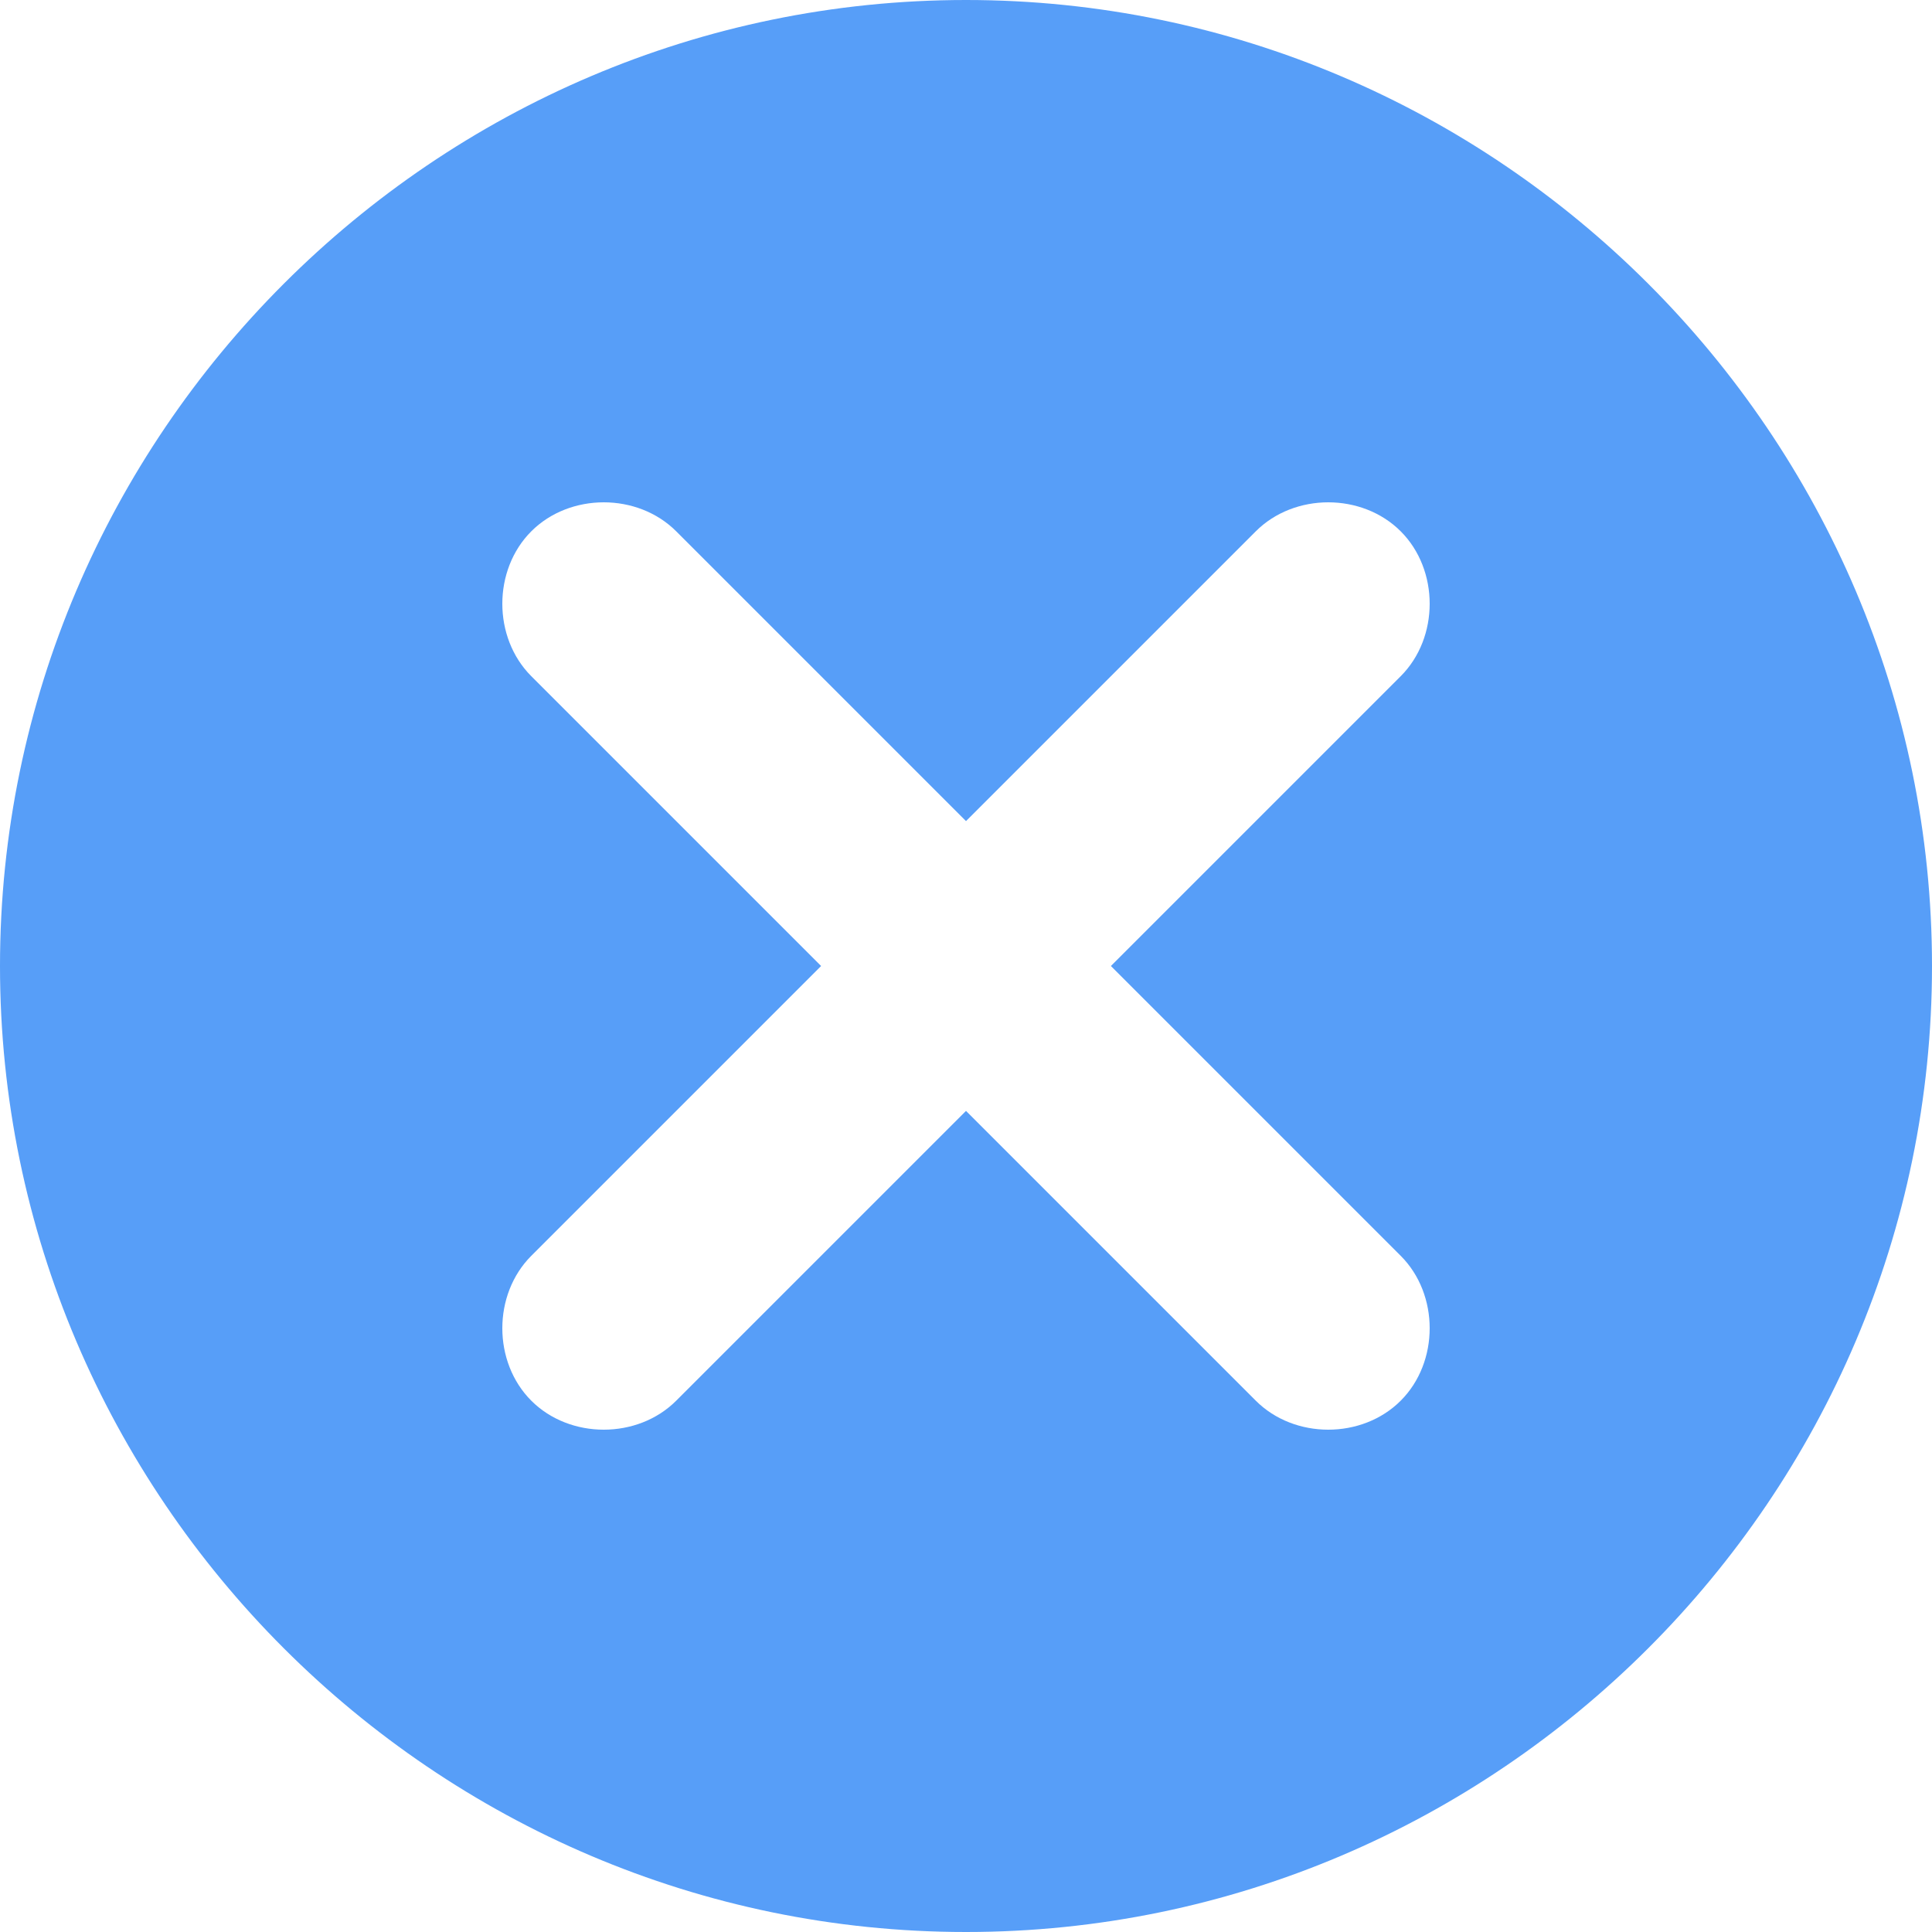 <?xml version="1.0" encoding="utf-8"?>
<!-- Generator: Adobe Illustrator 24.0.0, SVG Export Plug-In . SVG Version: 6.00 Build 0)  -->
<svg version="1.1" id="图层_1" xmlns="http://www.w3.org/2000/svg" xmlns:xlink="http://www.w3.org/1999/xlink" x="0px" y="0px"
	 viewBox="0 0 20 20" style="enable-background:new 0 0 20 20;" xml:space="preserve">
<style type="text/css">
	.st0{fill:#579EF8;}
</style>
<title>check-pass</title>
<path class="st0" d="M10,0C4.5,0,0,4.5,0,10s4.5,10,10,10s10-4.5,10-10S15.5,0,10,0z M14.5,13c0.4,0.4,0.4,1.1,0,1.5l0,0
	c-0.4,0.4-1.1,0.4-1.5,0l-3-3l-3,3c-0.4,0.4-1.1,0.4-1.5,0s-0.4-1.1,0-1.5l3-3l-3-3c-0.4-0.4-0.4-1.1,0-1.5s1.1-0.4,1.5,0l3,3l3-3
	c0.4-0.4,1.1-0.4,1.5,0s0.4,1.1,0,1.5l-3,3L14.5,13z"/>
</svg>
